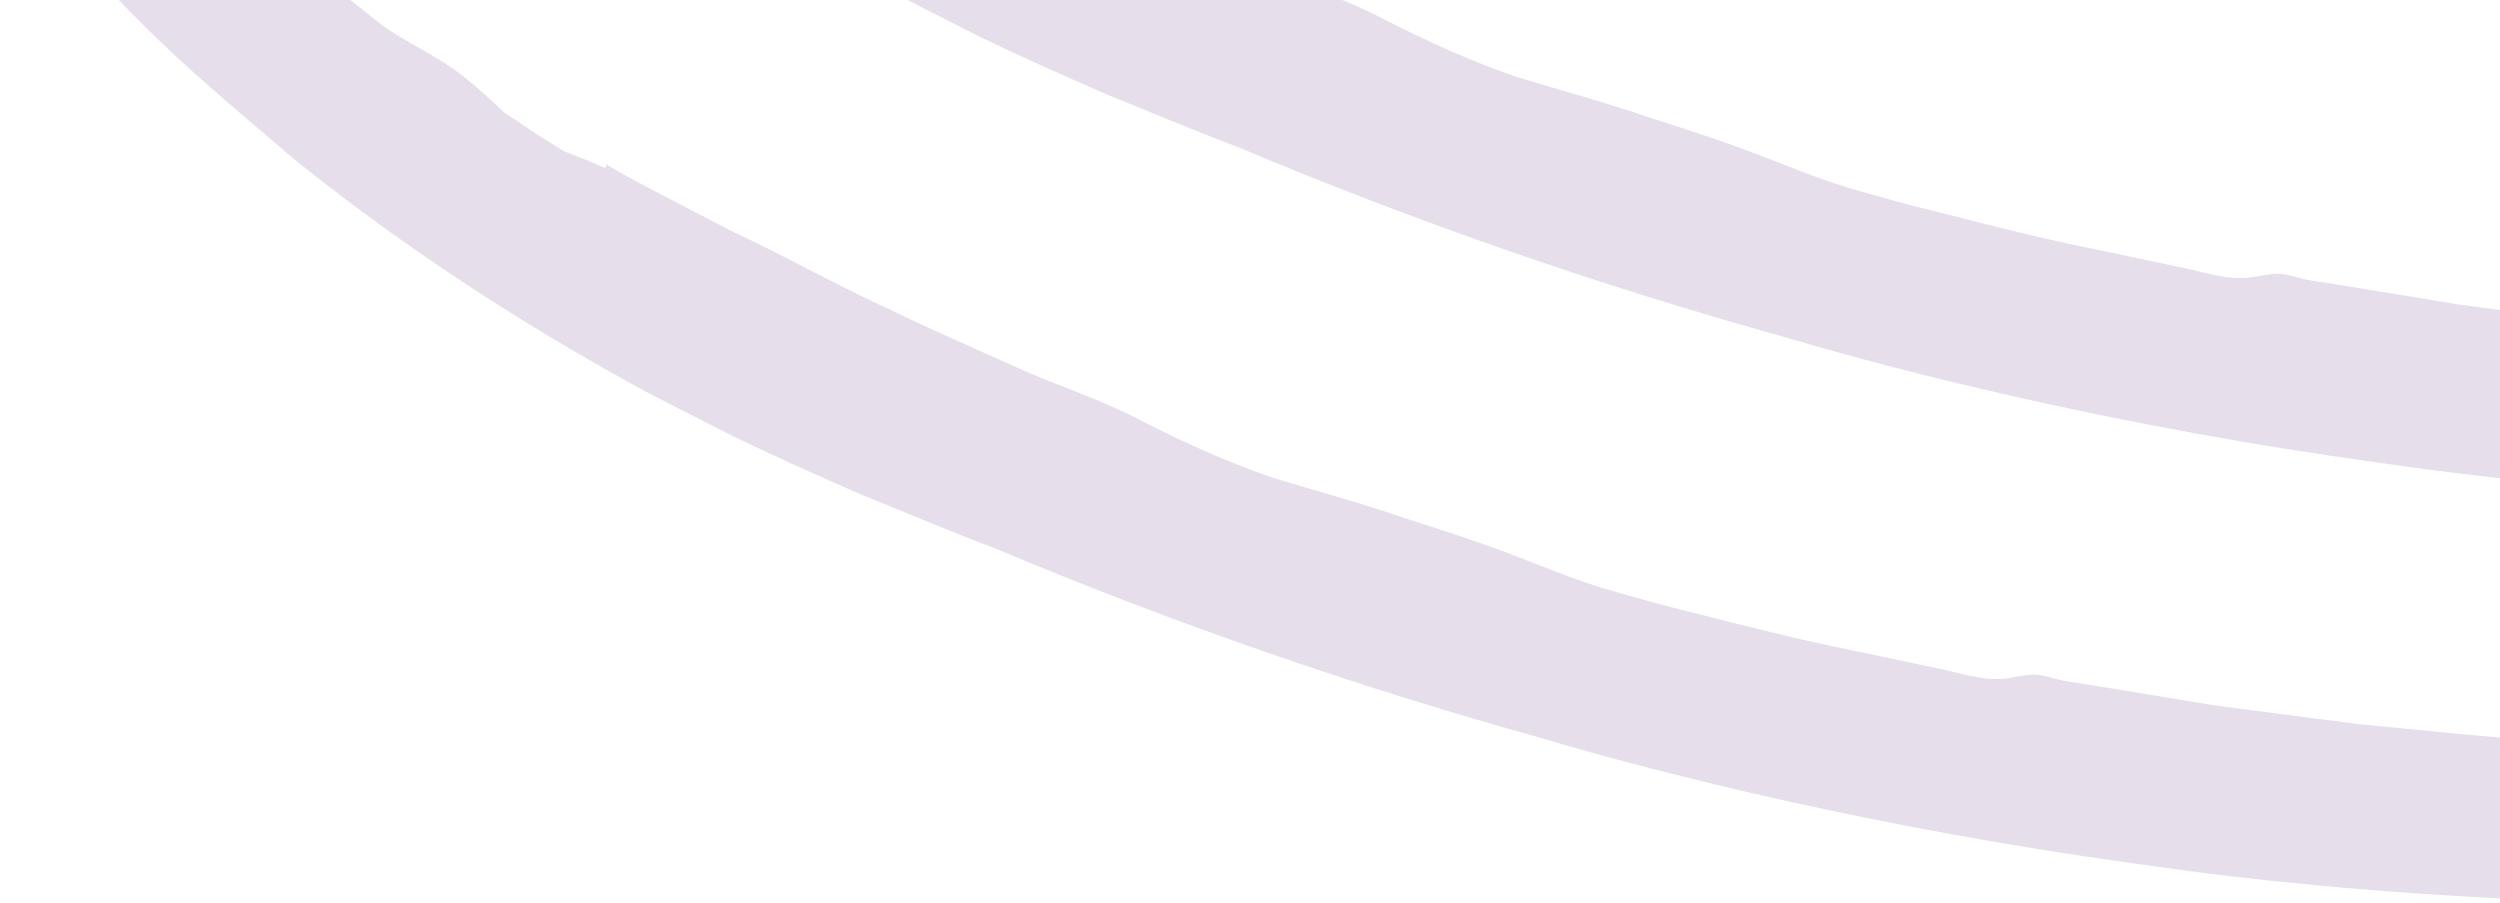 <svg width="238" height="86" viewBox="0 0 238 86" fill="none" xmlns="http://www.w3.org/2000/svg">
<g clip-path="url(#clip0_2201_5080)">
<path d="M342.512 60.658C339.242 61.676 335.877 62.267 332.583 63.072C329.242 63.805 325.948 64.704 322.583 65.249C319.882 65.532 317.18 65.888 314.479 66.242C313.057 66.432 311.635 66.645 310.19 66.787C304.976 67.213 299.81 67.946 294.621 68.49C289.408 68.892 284.242 69.531 279.005 69.697C277.654 69.744 276.327 69.792 275 69.91C272.559 70.123 270.19 70.573 267.796 70.951L258.365 70.998C255.213 70.998 252.062 71.022 248.934 70.88L247.796 70.809C242.654 70.525 237.536 70.265 232.417 69.697L224.739 68.963L217.085 67.97L210.9 67.165L204.739 66.148L198.673 65.154C197.678 64.988 196.635 64.894 195.64 64.61C194.763 64.373 194.052 64.136 193.104 64.255C192.299 64.349 191.517 64.539 190.711 64.61C188.436 64.799 186.161 63.923 183.957 63.521L176.422 61.936C171.374 60.919 166.398 59.664 161.422 58.387C158.578 57.7 155.758 56.92 152.938 56.091C149.716 55.145 146.659 53.82 143.507 52.637C140.237 51.406 136.896 50.342 133.578 49.277C129.479 47.857 125.284 46.745 121.114 45.467C116.754 43.953 112.725 42.131 108.649 40.049C105 38.108 100.829 36.783 97.014 35.08C92.796 33.187 88.555 31.341 84.431 29.33C79.953 27.295 75.758 24.929 71.327 22.799C69.005 21.734 66.825 20.504 64.55 19.345C62.299 18.185 60.047 17.026 57.867 15.748C57.607 15.251 57.938 16.15 57.417 15.914C56.209 15.369 54.953 14.896 53.697 14.399L52.607 13.737L53.199 13.997L52.583 13.713C51.019 12.767 49.526 11.702 48.01 10.708C46.659 9.454 45.332 8.223 43.886 7.088C42.062 5.692 40 4.674 38.01 3.467C37.346 3.089 36.825 2.71 36.327 2.355C32.109 -0.934 28.009 -4.341 24.289 -7.985C23.223 -9.192 22.535 -9.973 20.592 -11.937L19.028 -13.829L7.701 -4.081C12.299 1.456 17.417 6.118 22.654 10.59L27.915 15.085C36.28 21.829 45.118 27.816 54.265 33.21C56.825 34.677 59.36 36.168 61.967 37.541L69.81 41.539C73.862 43.503 77.962 45.325 82.085 47.124C86.256 48.804 90.379 50.555 94.573 52.14C111.611 59.309 129.1 65.367 146.896 70.312C158.246 73.696 178.815 78.854 203.246 82.214C227.63 85.787 255.924 86.899 281.777 85.338C285.498 85.101 289.218 84.746 292.938 84.438L295 84.367C298.768 84.367 302.512 84.131 306.28 83.823C312.464 83.35 318.483 81.694 324.597 80.723C327.986 80.25 331.28 79.398 334.55 78.428C337.109 77.671 339.597 77.293 342.085 76.512C342.583 76.346 343.081 76.204 343.602 76.109L346.256 75.187L342.559 60.706L342.512 60.658Z" fill="#E7DEEC"/>
<path d="M365.711 22.492C362.441 23.485 359.076 24.101 355.782 24.905C352.441 25.639 349.147 26.538 345.782 27.082C343.081 27.366 340.379 27.721 337.678 28.076C336.256 28.265 334.834 28.478 333.389 28.62C328.175 29.046 323.009 29.779 317.82 30.324C312.607 30.726 307.441 31.365 302.204 31.53C300.853 31.578 299.526 31.625 298.199 31.743C295.758 31.956 293.389 32.406 290.995 32.785L281.564 32.832C278.412 32.832 275.261 32.855 272.133 32.714L270.995 32.642C265.853 32.359 260.735 32.098 255.616 31.53L247.938 30.797L240.284 29.803L234.099 28.999L227.938 27.981L221.872 26.987C220.877 26.822 219.834 26.727 218.839 26.443C217.962 26.206 217.251 25.97 216.303 26.088C215.498 26.183 214.716 26.372 213.91 26.443C211.635 26.632 209.36 25.757 207.156 25.355L199.621 23.769C194.573 22.752 189.597 21.498 184.621 20.22C181.777 19.534 178.957 18.753 176.137 17.925C172.915 16.978 169.858 15.653 166.706 14.47C163.436 13.24 160.095 12.175 156.777 11.11C152.678 9.69 148.483 8.578 144.313 7.301C139.953 5.786 135.924 3.964 131.848 1.882C128.199 -0.058 124.028 -1.383 120.213 -3.087C115.995 -4.98 111.753 -6.826 107.63 -8.837C103.152 -10.872 98.957 -13.238 94.526 -15.367C92.204 -16.432 90.024 -17.663 87.749 -18.822C85.498 -19.982 83.246 -21.141 81.066 -22.419C80.806 -22.916 81.137 -22.016 80.616 -22.253C79.407 -22.797 78.152 -23.27 76.896 -23.767L75.806 -24.43L76.398 -24.17L75.782 -24.454C74.218 -25.4 72.725 -26.465 71.208 -27.459C69.858 -28.713 68.531 -29.943 67.085 -31.079C65.261 -32.475 63.199 -33.492 61.208 -34.699C60.545 -35.078 60.024 -35.456 59.526 -35.811C55.308 -39.1 51.209 -42.508 47.488 -46.152C46.422 -47.358 45.734 -48.139 43.791 -50.103L42.227 -51.996L30.9 -42.247C35.498 -36.711 40.616 -32.049 45.853 -27.577L51.114 -23.081C59.479 -16.338 68.317 -10.351 77.464 -4.956C80.024 -3.489 82.559 -1.998 85.166 -0.626L93.009 3.373C97.061 5.337 101.161 7.159 105.284 8.957C109.455 10.637 113.578 12.388 117.772 13.973C134.81 21.143 152.298 27.2 170.095 32.146C181.445 35.529 202.014 40.688 226.445 44.047C250.829 47.62 279.123 48.733 304.976 47.171C308.697 46.934 312.417 46.579 316.137 46.272L318.199 46.201C321.967 46.201 325.711 45.964 329.479 45.657C335.663 45.183 341.682 43.527 347.796 42.557C351.185 42.084 354.479 41.232 357.749 40.262C360.308 39.504 362.796 39.126 365.284 38.345C365.782 38.179 366.28 38.037 366.801 37.943L369.455 37.02L365.758 22.539L365.711 22.492Z" fill="#E7DEEC"/>
</g>
<defs>
<clipPath id="clip0_2201_5080">
<rect width="238" height="86" fill="white"/>
</clipPath>
</defs>
</svg>

